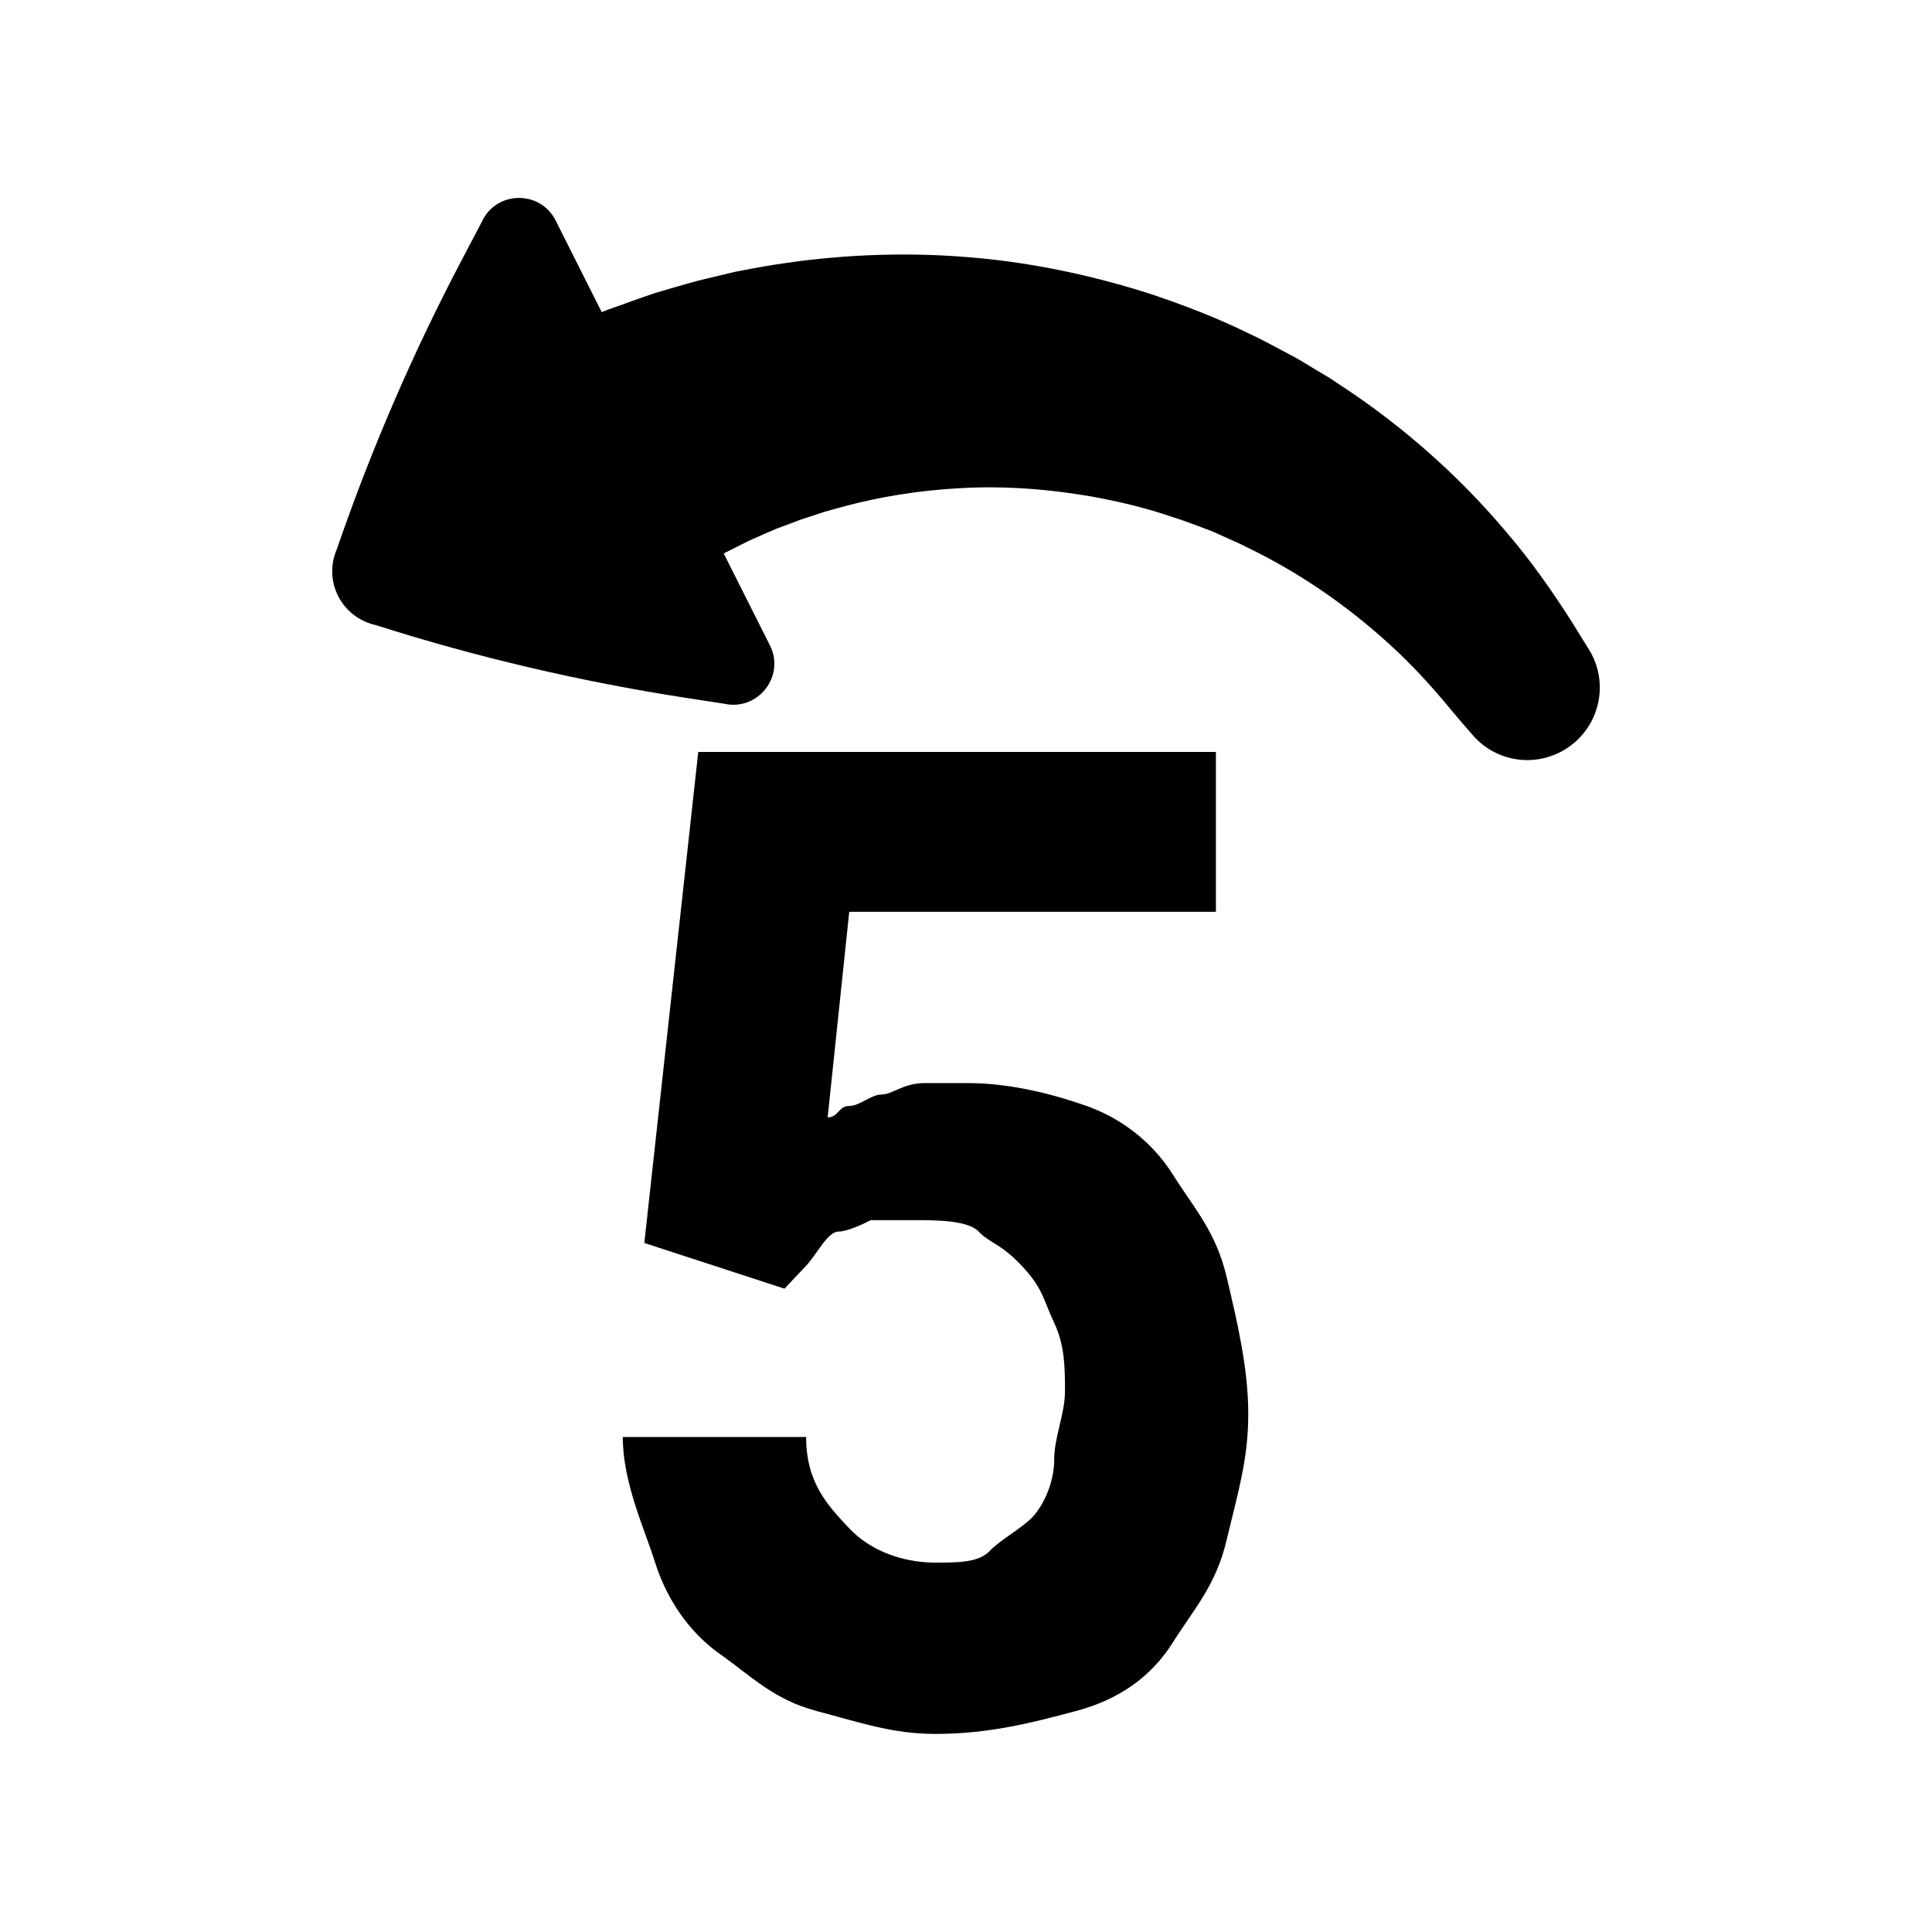 <?xml version="1.0" encoding="UTF-8" standalone="no"?>
<svg
   xmlns:dc="http://purl.org/dc/elements/1.1/"
   xmlns:cc="http://creativecommons.org/ns#"
   xmlns:rdf="http://www.w3.org/1999/02/22-rdf-syntax-ns#"
   xmlns:svg="http://www.w3.org/2000/svg"
   xmlns="http://www.w3.org/2000/svg"
   xmlns:sodipodi="http://sodipodi.sourceforge.net/DTD/sodipodi-0.dtd"
   xmlns:inkscape="http://www.inkscape.org/namespaces/inkscape"
   width="48"
   height="48"
   viewBox="0 0 48 48"
   id="svg2"
   version="1.1"
   inkscape:version="0.91 r13725"
   sodipodi:docname="ic_replay_5_48px.svg">
  <defs
     id="defs8" />
  <sodipodi:namedview
     pagecolor="#ffffff"
     bordercolor="#666666"
     borderopacity="1"
     objecttolerance="10"
     gridtolerance="10"
     guidetolerance="10"
     inkscape:pageopacity="0"
     inkscape:pageshadow="2"
     inkscape:window-width="956"
     inkscape:window-height="1019"
     id="namedview6"
     showgrid="false"
     inkscape:zoom="8"
     inkscape:cx="25.630511"
     inkscape:cy="45.359646"
     inkscape:window-x="960"
     inkscape:window-y="0"
     inkscape:window-maximized="0"
     inkscape:current-layer="svg2" />
  <g
     id="g3334"
     transform="translate(-0.203,1.529)">
    <path
       inkscape:connector-curvature="0"
       id="path4"
       d="m 16.211,29.353 1.34,-12.2 12.861,0 0,3.972 -9.11,0 -0.536,5.107 c 0.268,0 0.268,-0.284 0.536,-0.284 0.268,0 0.536,-0.284 0.804,-0.284 0.268,0 0.536,-0.284 1.072,-0.284 l 1.072,0 c 1.072,0 2.143,0.284 2.947,0.567 0.804,0.284 1.608,0.851 2.143,1.702 0.536,0.851 1.072,1.419 1.34,2.553 0.268,1.135 0.536,2.27 0.536,3.405 0,1.135 -0.268,1.986 -0.536,3.121 -0.268,1.135 -0.804,1.702 -1.34,2.553 -0.536,0.851 -1.34,1.419 -2.411,1.702 -1.072,0.284 -2.143,0.567 -3.483,0.567 -1.072,0 -1.876,-0.284 -2.947,-0.567 -1.072,-0.284 -1.608,-0.851 -2.411,-1.419 -0.804,-0.567 -1.34,-1.419 -1.608,-2.27 -0.268,-0.851 -0.804,-1.986 -0.804,-3.121 l 4.555,0 c 0,1.135 0.536,1.702 1.072,2.27 0.536,0.567 1.34,0.851 2.143,0.851 0.536,0 1.072,0 1.34,-0.284 0.268,-0.284 0.804,-0.567 1.072,-0.851 0.268,-0.284 0.536,-0.851 0.536,-1.419 0,-0.567 0.268,-1.135 0.268,-1.702 0,-0.567 0,-1.135 -0.268,-1.702 C 26.125,30.771 26.125,30.488 25.589,29.92 25.053,29.353 24.785,29.353 24.517,29.069 24.249,28.785 23.445,28.785 22.909,28.785 l -1.072,0 c 0,0 -0.536,0.284 -0.804,0.284 -0.268,0 -0.536,0.567 -0.804,0.851 l -0.536,0.567 -3.483,-1.135 z" />
    <path
       id="XMLID_374_"
       d="m 8.575,12.107 0.016,-0.047 C 9.44,9.601 10.477,7.203 11.693,4.896 l 0.476,-0.904 c 0.348,-0.785 1.453,-0.809 1.839,-0.042 l 1.145,2.277 c 0.025,-0.013 0.053,-0.019 0.084,-0.035 0.053,-0.019 0.097,-0.041 0.178,-0.066 0.147,-0.05 0.312,-0.11 0.484,-0.173 0.172,-0.063 0.365,-0.129 0.559,-0.195 0.19,-0.057 0.387,-0.116 0.599,-0.176 0.103,-0.028 0.212,-0.06 0.328,-0.094 0.109,-0.031 0.228,-0.06 0.346,-0.088 0.237,-0.057 0.481,-0.117 0.74,-0.177 0.256,-0.051 0.528,-0.101 0.808,-0.149 0.281,-0.047 0.574,-0.086 0.874,-0.127 1.208,-0.146 2.576,-0.209 4.05,-0.091 1.471,0.112 3.049,0.421 4.636,0.935 0.791,0.267 1.594,0.574 2.372,0.956 0.397,0.183 0.778,0.398 1.172,0.606 0.194,0.106 0.382,0.23 0.569,0.339 l 0.291,0.174 0.281,0.187 c 1.504,0.986 2.903,2.213 4.102,3.635 0.604,0.704 1.146,1.471 1.645,2.26 0.125,0.203 0.248,0.399 0.373,0.602 0.041,0.065 0.078,0.125 0.113,0.193 0.449,0.892 0.086,1.973 -0.8,2.419 -0.749,0.376 -1.627,0.185 -2.156,-0.417 l 0,0 c -0.006,-0.012 -0.022,-0.028 -0.038,-0.044 -0.016,-0.016 -0.025,-0.034 -0.038,-0.044 C 36.58,16.492 36.299,16.164 36.233,16.08 35.754,15.5 35.253,14.955 34.708,14.463 33.625,13.476 32.431,12.67 31.193,12.073 l -0.228,-0.112 -0.231,-0.103 c -0.159,-0.068 -0.306,-0.143 -0.463,-0.205 -0.316,-0.115 -0.622,-0.242 -0.934,-0.335 -0.616,-0.214 -1.237,-0.362 -1.844,-0.48 -1.215,-0.225 -2.371,-0.3 -3.426,-0.239 -1.058,0.056 -2.007,0.22 -2.822,0.434 -0.206,0.057 -0.399,0.107 -0.59,0.164 -0.187,0.063 -0.368,0.123 -0.537,0.176 -0.172,0.063 -0.334,0.129 -0.487,0.182 -0.078,0.031 -0.153,0.053 -0.228,0.091 -0.072,0.028 -0.14,0.063 -0.212,0.091 -0.134,0.06 -0.268,0.119 -0.39,0.173 -0.112,0.056 -0.206,0.104 -0.299,0.151 -0.094,0.047 -0.175,0.088 -0.25,0.125 -0.019,0.009 -0.044,0.022 -0.069,0.035 l 1.148,2.283 c 0.386,0.767 -0.296,1.634 -1.13,1.452 L 17.227,15.806 C 14.625,15.403 12.056,14.803 9.544,14.003 8.682,13.812 8.224,12.901 8.575,12.107 Z"
       class="st0"
       inkscape:connector-curvature="0" />
  </g>
</svg>
